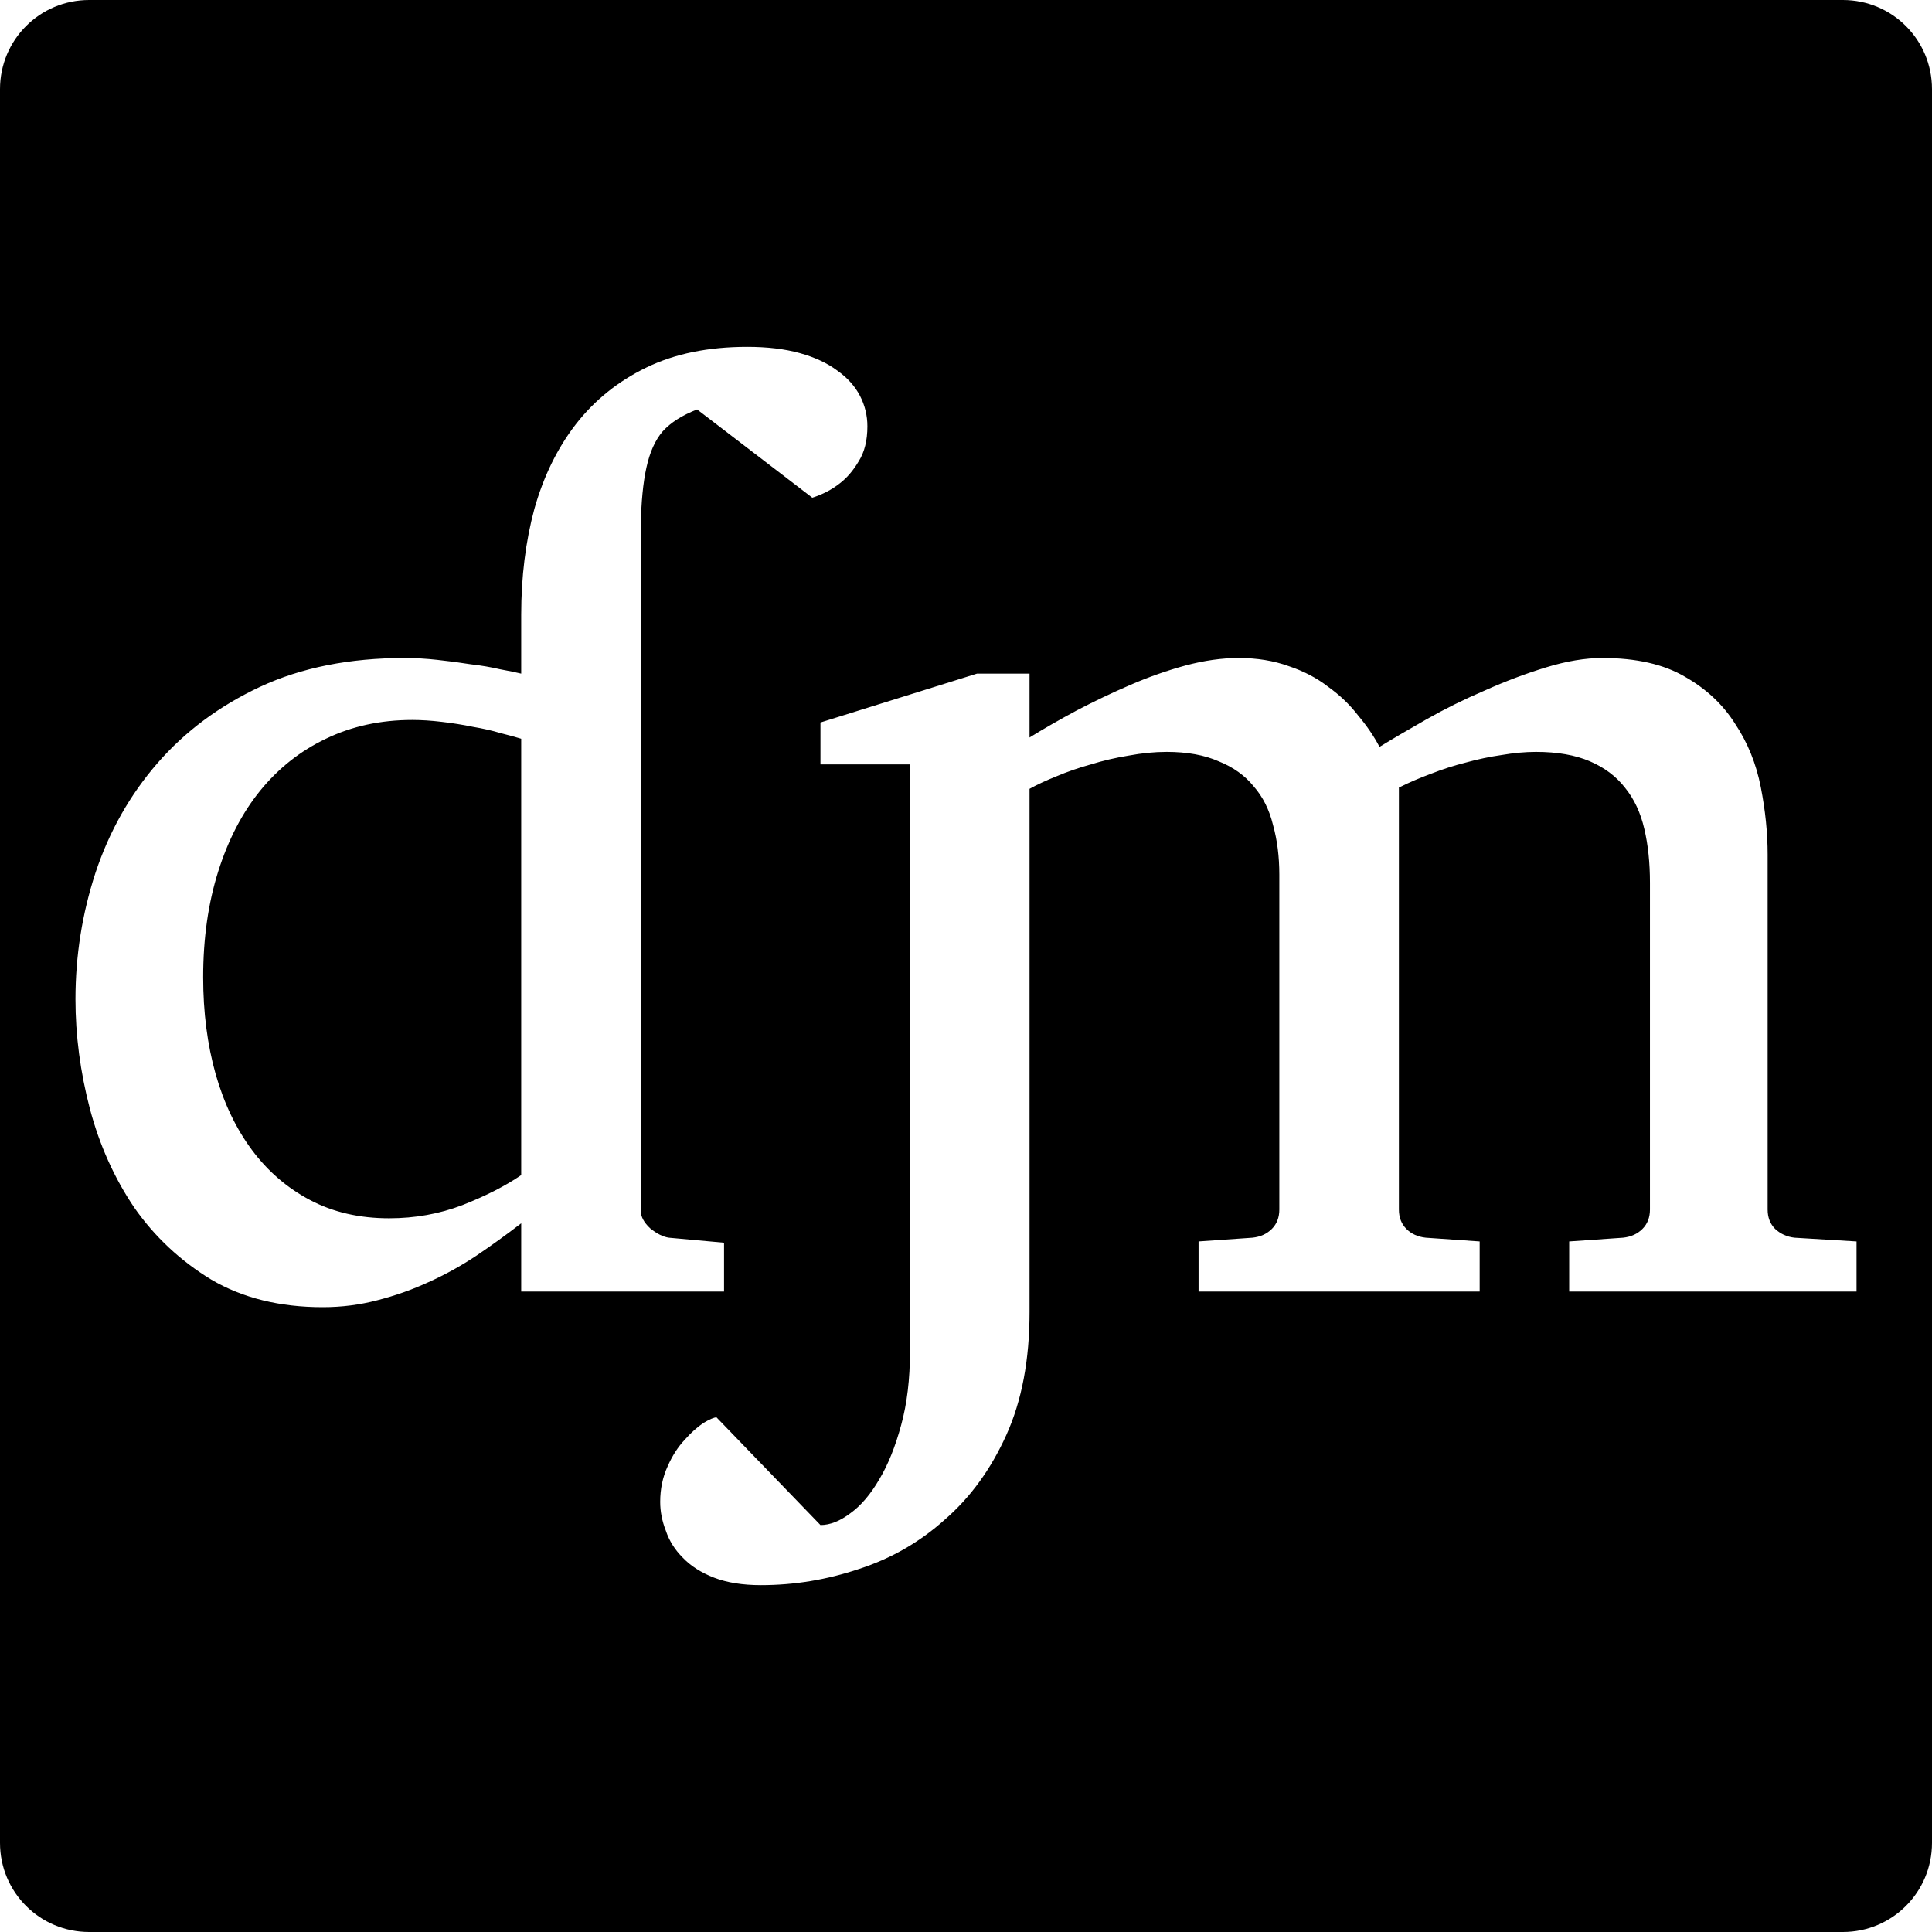 <?xml version="1.0" encoding="UTF-8" standalone="no"?>
<!-- Created with Inkscape (http://www.inkscape.org/) -->

<svg
   xmlns:dc="http://purl.org/dc/elements/1.1/"
   xmlns:cc="http://creativecommons.org/ns#"
   xmlns:rdf="http://www.w3.org/1999/02/22-rdf-syntax-ns#"
   xmlns:svg="http://www.w3.org/2000/svg"
   xmlns="http://www.w3.org/2000/svg"
   xmlns:sodipodi="http://sodipodi.sourceforge.net/DTD/sodipodi-0.dtd"
   xmlns:inkscape="http://www.inkscape.org/namespaces/inkscape"
   width="260"
   height="260"
   viewBox="0 0 260 260"
   id="svg2"
   version="1.1"
   inkscape:version="0.91 r13725"
   sodipodi:docname="drawing.svg"
   inkscape:export-filename="/media/drmccloy/data/Desktop/favicon.png"
   inkscape:export-xdpi="90"
   inkscape:export-ydpi="90">
  <defs
     id="defs4" />
  <sodipodi:namedview
     id="base"
     pagecolor="#ffffff"
     bordercolor="#666666"
     borderopacity="1.0"
     inkscape:pageopacity="0"
     inkscape:pageshadow="2"
     inkscape:zoom="1.979899"
     inkscape:cx="11.353282"
     inkscape:cy="139.45599"
     inkscape:document-units="px"
     inkscape:current-layer="layer1"
     showgrid="false"
     units="px"
     inkscape:window-width="1920"
     inkscape:window-height="1053"
     inkscape:window-x="0"
     inkscape:window-y="0"
     inkscape:window-maximized="1">
    <inkscape:grid
       type="xygrid"
       id="grid4226" />
  </sodipodi:namedview>
  <g
     inkscape:groupmode="layer"
     id="layer1"
     inkscape:label="Layer 4"
     style="display:inline">
    <path
       style="opacity:1;fill:#000000;fill-opacity:1;stroke:none;stroke-width:2.5;stroke-linecap:round;stroke-miterlimit:4;stroke-dasharray:none;stroke-opacity:1"
       d="M 12 0 C 5.352 0 0 5.352 0 12 L 0 248 C 0 254.648 5.352 260 12 260 L 248 260 C 254.648 260 260 254.648 260 248 L 260 12 C 260 5.352 254.648 0 248 0 L 12 0 z M 100.555 46.678 C 103.251 46.678 105.611 46.958 107.633 47.52 C 109.655 48.081 111.34 48.868 112.688 49.879 C 114.035 50.834 115.047 51.956 115.721 53.248 C 116.395 54.54 116.73 55.917 116.73 57.377 C 116.73 59.287 116.337 60.858 115.551 62.094 C 114.821 63.329 113.978 64.313 113.023 65.043 C 111.956 65.885 110.721 66.531 109.316 66.98 L 93.814 55.102 C 91.792 55.888 90.249 56.871 89.182 58.051 C 88.171 59.23 87.44 60.859 86.99 62.938 C 86.541 64.959 86.289 67.57 86.232 70.771 L 86.232 82.736 L 86.232 162.941 C 86.232 163.728 86.654 164.514 87.496 165.301 C 88.395 166.031 89.237 166.452 90.023 166.564 L 97.438 167.238 L 97.438 173.809 L 70.141 173.809 L 70.141 164.625 C 68.175 166.141 66.152 167.602 64.074 169.006 C 62.052 170.354 59.919 171.534 57.672 172.545 C 55.481 173.556 53.179 174.37 50.764 174.988 C 48.405 175.606 45.961 175.916 43.434 175.916 C 37.648 175.916 32.65 174.68 28.438 172.209 C 24.281 169.681 20.826 166.451 18.074 162.52 C 15.378 158.532 13.386 154.095 12.094 149.209 C 10.802 144.266 10.156 139.351 10.156 134.465 C 10.156 128.624 11.054 122.952 12.852 117.447 C 14.705 111.887 17.484 106.972 21.191 102.703 C 24.898 98.435 29.505 95.007 35.01 92.424 C 40.57 89.84 47.057 88.549 54.471 88.549 C 55.875 88.549 57.335 88.632 58.852 88.801 C 60.424 88.969 61.912 89.166 63.316 89.391 C 64.777 89.559 66.098 89.784 67.277 90.064 C 68.513 90.289 69.467 90.486 70.141 90.654 L 70.141 82.736 C 70.141 77.625 70.731 72.879 71.91 68.498 C 73.146 64.117 74.999 60.325 77.471 57.123 C 79.998 53.865 83.171 51.311 86.99 49.457 C 90.81 47.604 95.331 46.678 100.555 46.678 z M 166.689 88.549 C 169.161 88.549 171.408 88.914 173.43 89.645 C 175.452 90.319 177.222 91.244 178.738 92.424 C 180.311 93.547 181.658 94.839 182.781 96.299 C 183.961 97.703 184.916 99.108 185.646 100.512 C 187.388 99.445 189.494 98.209 191.965 96.805 C 194.436 95.401 197.049 94.109 199.801 92.93 C 202.553 91.694 205.304 90.657 208.057 89.814 C 210.809 88.972 213.336 88.549 215.639 88.549 C 220.188 88.549 223.895 89.391 226.76 91.076 C 229.624 92.705 231.871 94.813 233.5 97.396 C 235.185 99.924 236.335 102.759 236.953 105.904 C 237.571 109.05 237.881 112.083 237.881 115.004 L 237.881 162.773 C 237.881 163.841 238.219 164.711 238.893 165.385 C 239.623 166.059 240.491 166.452 241.502 166.564 L 249.844 167.068 L 249.844 173.809 L 211.174 173.809 L 211.174 167.068 L 218.418 166.564 C 219.485 166.452 220.357 166.059 221.031 165.385 C 221.705 164.711 222.043 163.841 222.043 162.773 L 222.043 118.795 C 222.043 116.099 221.789 113.685 221.283 111.551 C 220.778 109.36 219.908 107.507 218.672 105.99 C 217.492 104.474 215.921 103.294 213.955 102.451 C 211.989 101.609 209.573 101.186 206.709 101.186 C 205.249 101.186 203.703 101.329 202.074 101.609 C 200.502 101.834 198.902 102.17 197.273 102.619 C 195.701 103.012 194.127 103.519 192.555 104.137 C 191.038 104.698 189.606 105.316 188.258 105.99 L 188.258 162.773 C 188.258 163.841 188.594 164.711 189.268 165.385 C 189.942 166.059 190.814 166.452 191.881 166.564 L 199.127 167.068 L 199.127 173.809 L 161.297 173.809 L 161.297 167.068 L 168.543 166.564 C 169.61 166.452 170.482 166.059 171.156 165.385 C 171.83 164.711 172.166 163.841 172.166 162.773 L 172.166 117.699 C 172.166 115.284 171.886 113.067 171.324 111.045 C 170.819 108.967 169.947 107.224 168.711 105.82 C 167.531 104.36 165.96 103.237 163.994 102.451 C 162.084 101.609 159.754 101.186 157.002 101.186 C 155.373 101.186 153.659 101.354 151.861 101.691 C 150.12 101.972 148.435 102.366 146.807 102.871 C 145.178 103.32 143.634 103.855 142.174 104.473 C 140.77 105.034 139.562 105.597 138.551 106.158 L 138.551 162.773 L 138.551 176.59 C 138.551 182.993 137.512 188.498 135.434 193.104 C 133.355 197.709 130.604 201.5 127.178 204.477 C 123.808 207.51 119.96 209.729 115.635 211.133 C 111.31 212.593 106.901 213.322 102.408 213.322 C 99.937 213.322 97.833 212.986 96.092 212.312 C 94.351 211.638 92.944 210.739 91.877 209.615 C 90.81 208.548 90.053 207.34 89.604 205.992 C 89.098 204.7 88.846 203.409 88.846 202.117 C 88.846 200.376 89.181 198.777 89.855 197.316 C 90.473 195.912 91.232 194.732 92.131 193.777 C 92.973 192.823 93.816 192.064 94.658 191.502 C 95.501 190.996 96.089 190.744 96.426 190.744 L 110.414 205.234 C 111.706 205.234 113.053 204.7 114.457 203.633 C 115.861 202.622 117.151 201.106 118.33 199.084 C 119.51 197.118 120.493 194.676 121.279 191.756 C 122.066 188.891 122.459 185.603 122.459 181.896 L 122.459 162.773 L 122.459 102.871 L 110.58 102.871 L 110.414 102.871 L 110.414 97.229 L 131.473 90.656 L 138.551 90.656 L 138.551 99.25 C 140.46 98.071 142.566 96.861 144.869 95.625 C 147.228 94.389 149.644 93.239 152.115 92.172 C 154.587 91.105 157.058 90.235 159.529 89.561 C 162.057 88.887 164.443 88.549 166.689 88.549 z M 55.482 96.889 C 51.214 96.889 47.338 97.733 43.855 99.418 C 40.429 101.047 37.481 103.377 35.01 106.41 C 32.595 109.387 30.713 113.009 29.365 117.277 C 28.017 121.546 27.342 126.292 27.342 131.516 C 27.342 136.234 27.904 140.586 29.027 144.574 C 30.151 148.506 31.78 151.905 33.914 154.77 C 36.048 157.634 38.661 159.879 41.75 161.508 C 44.839 163.137 48.377 163.951 52.365 163.951 C 55.848 163.951 59.132 163.361 62.221 162.182 C 65.366 160.946 68.006 159.599 70.141 158.139 L 70.141 99.418 C 69.41 99.193 68.485 98.939 67.361 98.658 C 66.238 98.321 65.002 98.041 63.654 97.816 C 62.306 97.536 60.902 97.311 59.441 97.143 C 58.037 96.974 56.718 96.889 55.482 96.889 z "
       id="rect4140" />
  </g>
</svg>
